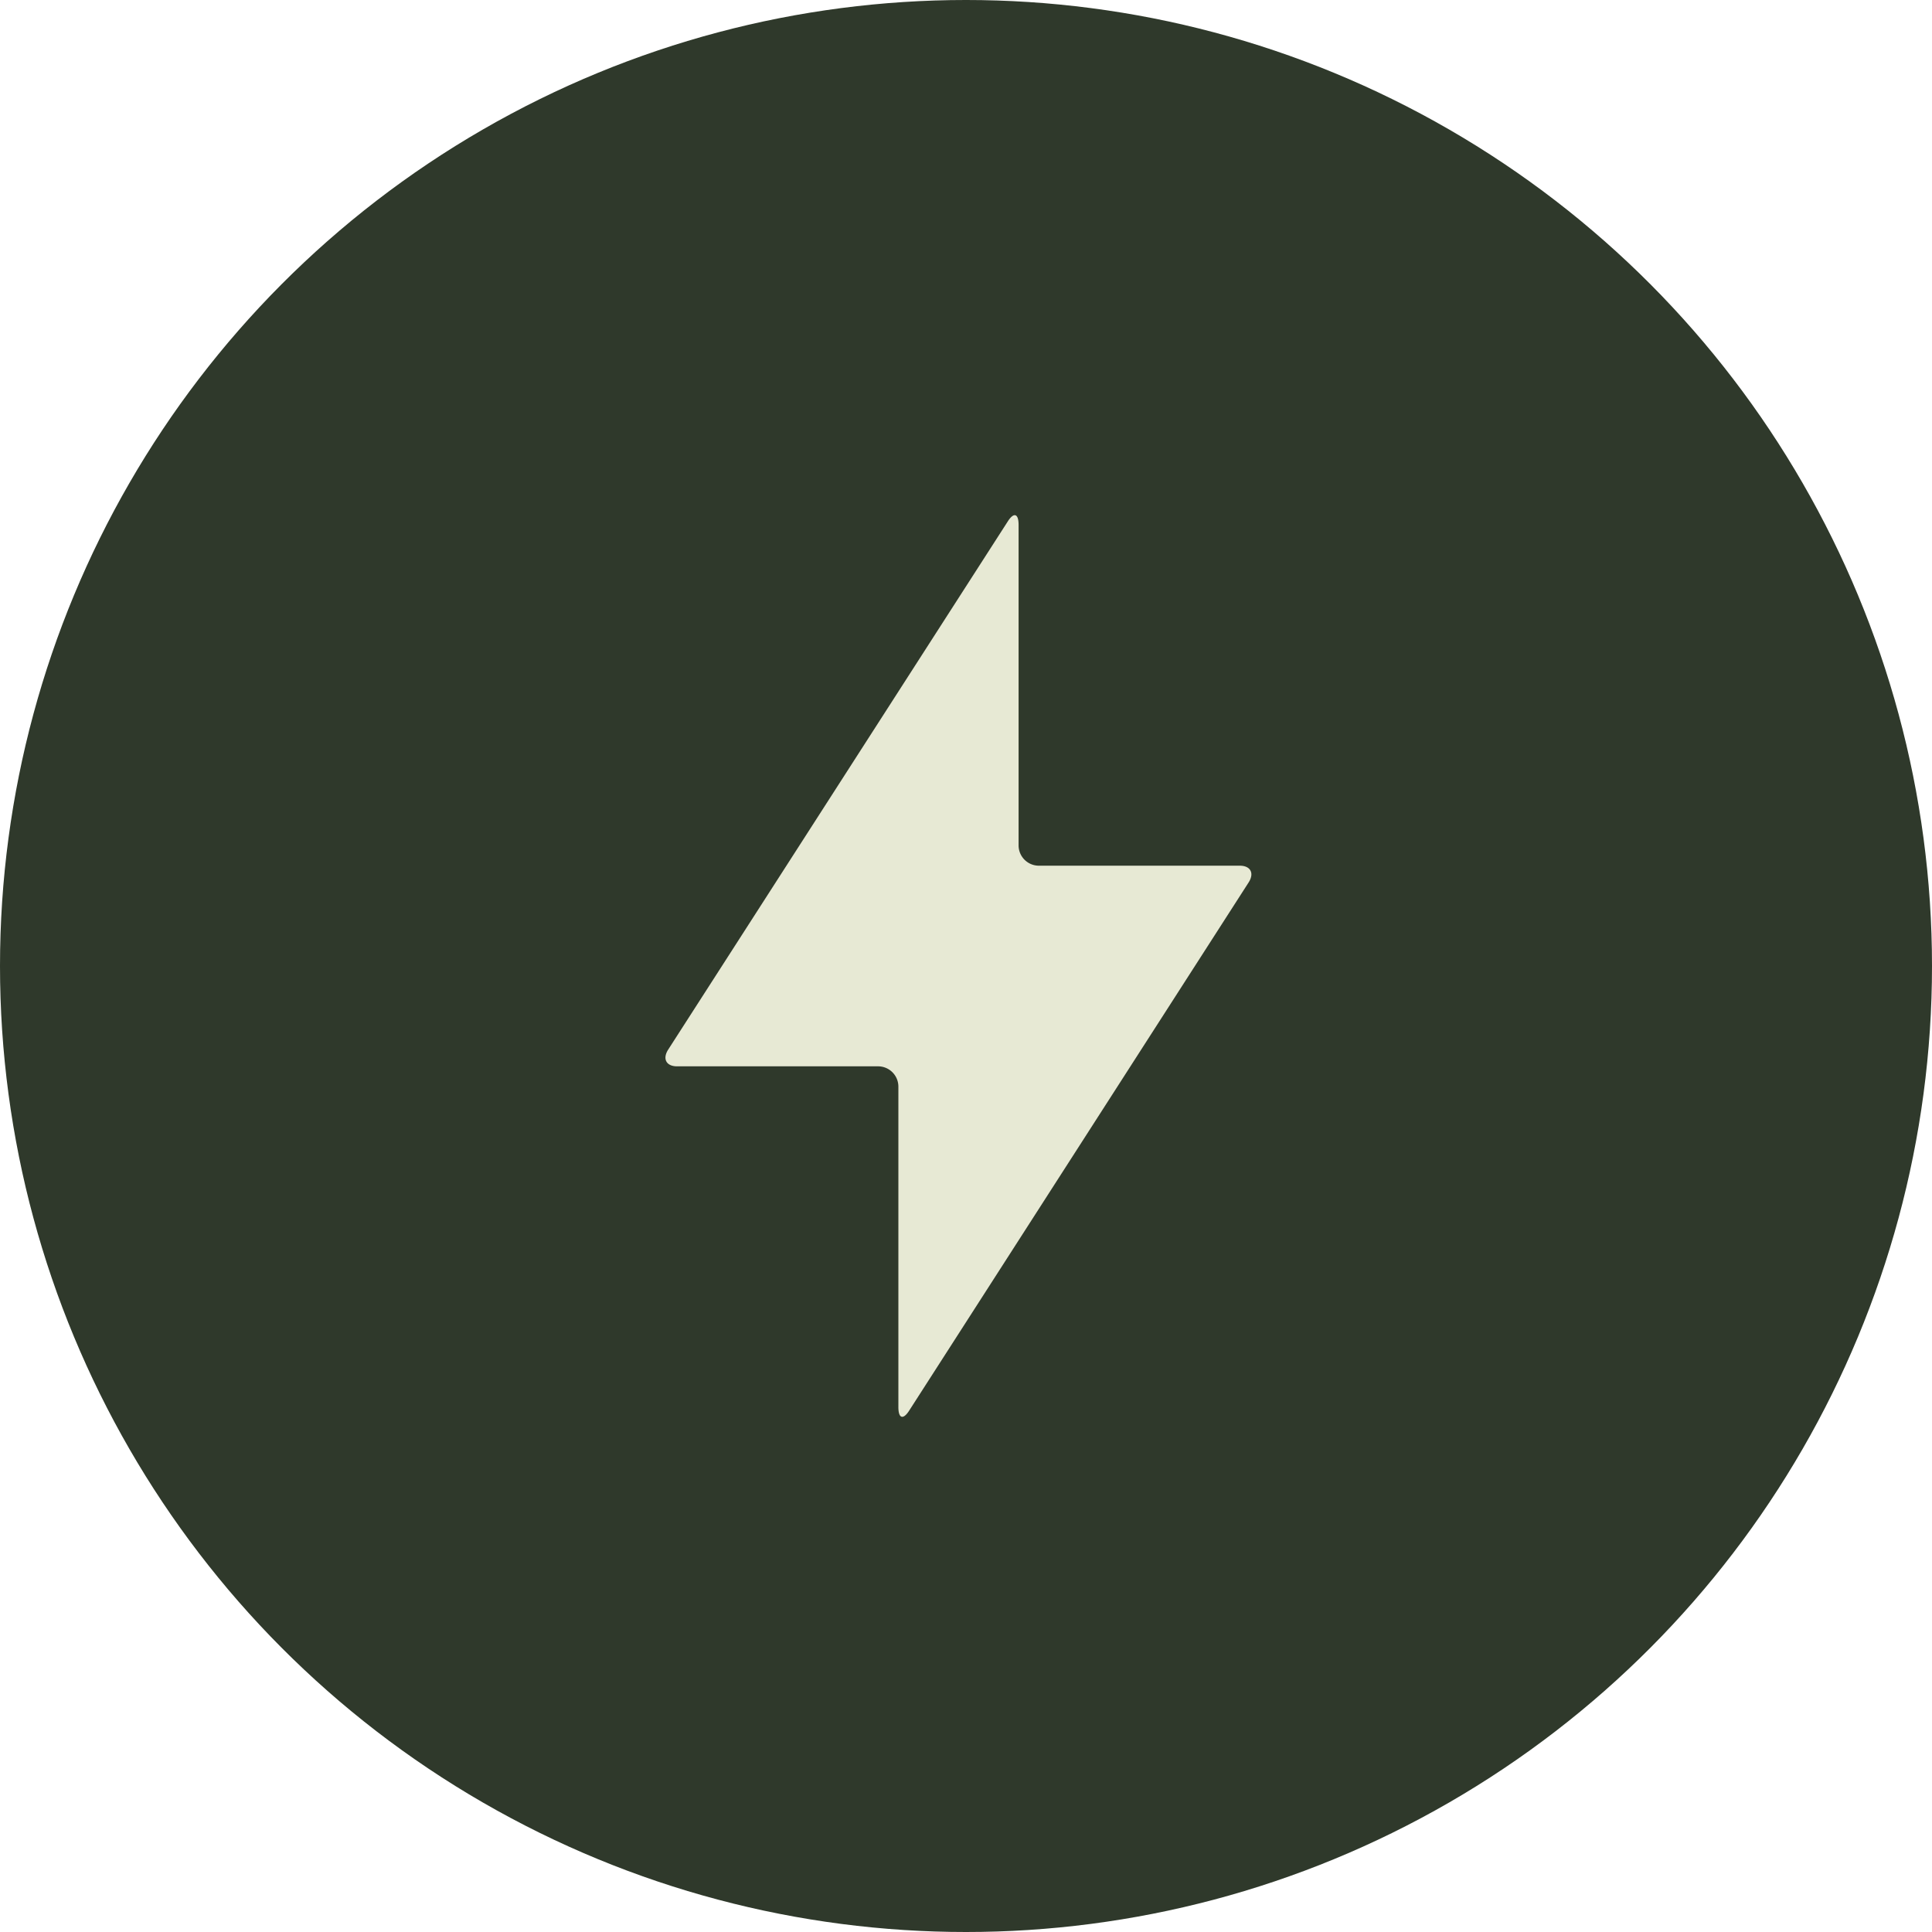 <svg id="Icon-Energy" xmlns="http://www.w3.org/2000/svg" width="90" height="90" viewBox="0 0 90 90">
  <circle id="Ellipse_40" data-name="Ellipse 40" cx="45" cy="45" r="45" fill="#2f392b"/>
  <path id="bolt" d="M6.493,28.674c-.507,0-.693-.35-.414-.783L21.9,3.284c.278-.433.5-.367.5.17v14.92a.946.946,0,0,0,.918.953H32.7c.507,0,.693.35.414.783L17.3,44.716c-.278.433-.5.367-.5-.169V29.627a.946.946,0,0,0-.918-.953Z" transform="translate(25.05 21)" fill="#e7e9d4" fill-rule="evenodd"/>
</svg>
